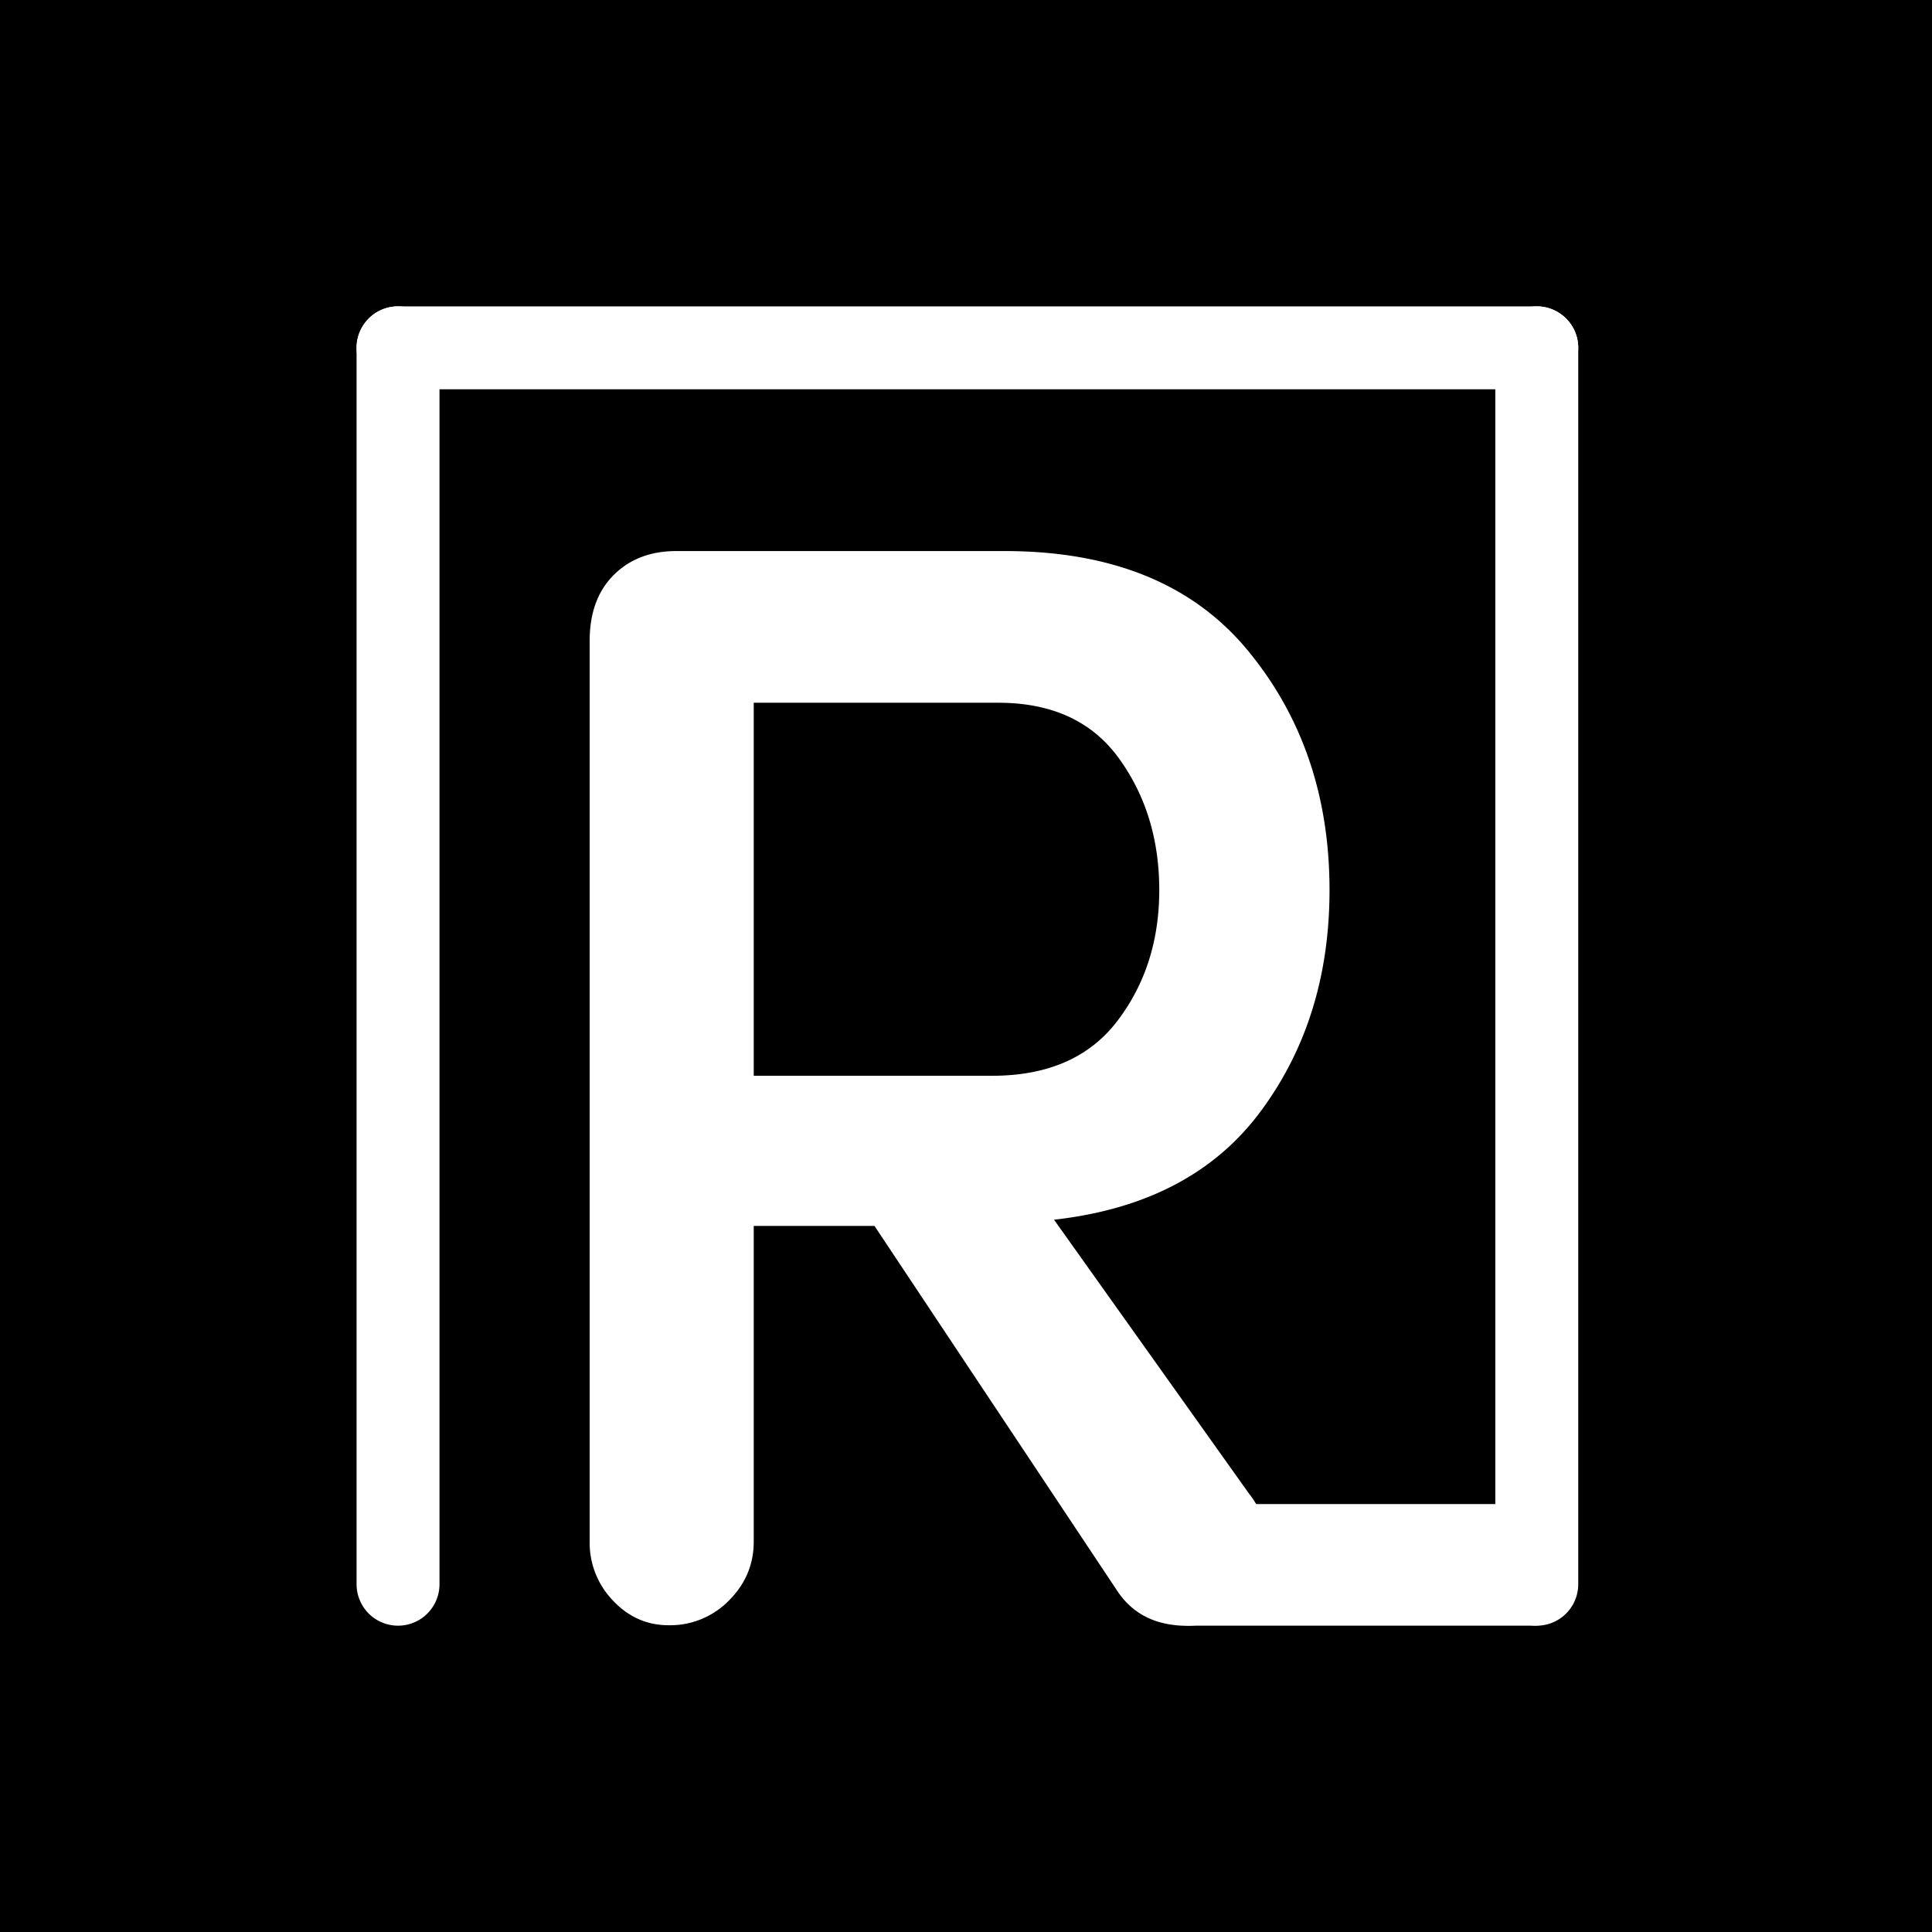 <svg xmlns="http://www.w3.org/2000/svg" xmlns:xlink="http://www.w3.org/1999/xlink" width="1024" height="1024" viewBox="0 0 1024 1024"><rect x="0" y="0" width="1024" height="1024" fill="#808080" stroke="none"/><defs><clipPath id="b"><rect width="1024" height="1024"/></clipPath></defs><g id="a" clip-path="url(#b)"><rect width="1024" height="1024"/><g transform="translate(8.922 8.905)"><g transform="translate(136.612 131.564)" opacity="0"><rect width="733.448" height="86.92" transform="translate(0 0.912)" fill="#fff"/><path d="M29.488,0H700.531a43.53,43.53,0,0,1,43.53,43.53v0a43.53,43.53,0,0,1-43.53,43.53H29.488A29.488,29.488,0,0,1,0,57.572V29.488A29.488,29.488,0,0,1,29.488,0Z" transform="translate(733.13 0) rotate(90)" fill="#fff"/><rect width="86.048" height="744.062" rx="42" transform="translate(0.204 0)" fill="#fff"/></g><path d="M32.2-498.364H-97.421v197.709H28.916q44.3,0,66.45-29.123t22.15-69.321q0-40.2-21.33-69.731T32.2-498.364Zm29.533,274L165.1-79.156q10.665,13.126,8.2,33.225T155.252-15.988q-13.946,9.024-31.994,6.153T95.365-27.473L-33.432-221.08H-97.421V-53.725q0,18.048-13.126,31.174A43.537,43.537,0,0,1-142.541-9.425q-17.228,0-29.533-13.126A44.032,44.032,0,0,1-184.38-53.725V-531.179q0-22.15,12.716-34.866t33.225-12.716H35.479q85.318,0,128.8,52.5T207.756-399.1q0,68.091-36.506,117.313T61.73-224.361Z" transform="translate(487.995 861.93)" fill="#fff"/><path d="M21.974,0A21.974,21.974,0,0,1,43.948,21.974V677.292a21.974,21.974,0,0,1-43.948,0V21.974A21.974,21.974,0,0,1,21.974,0Z" transform="translate(783.628 153.474)" fill="#fff"/><path d="M21.974,0A21.974,21.974,0,0,1,43.948,21.974V677.292a21.974,21.974,0,0,1-43.948,0V21.974A21.974,21.974,0,0,1,21.974,0Z" transform="translate(180.072 153.474)" fill="#fff"/><path d="M21.974,0H625.53a21.974,21.974,0,0,1,0,43.948H21.974A21.974,21.974,0,0,1,21.974,0Z" transform="translate(180.072 153.474)" fill="#fff"/><path d="M32.229,0H213.535a21.832,21.832,0,0,1,21.832,21.832V42.625a21.832,21.832,0,0,1-21.832,21.832H32.229A32.229,32.229,0,0,1,32.229,0Z" transform="translate(590.256 788.282)" fill="#fff"/></g></g></svg>